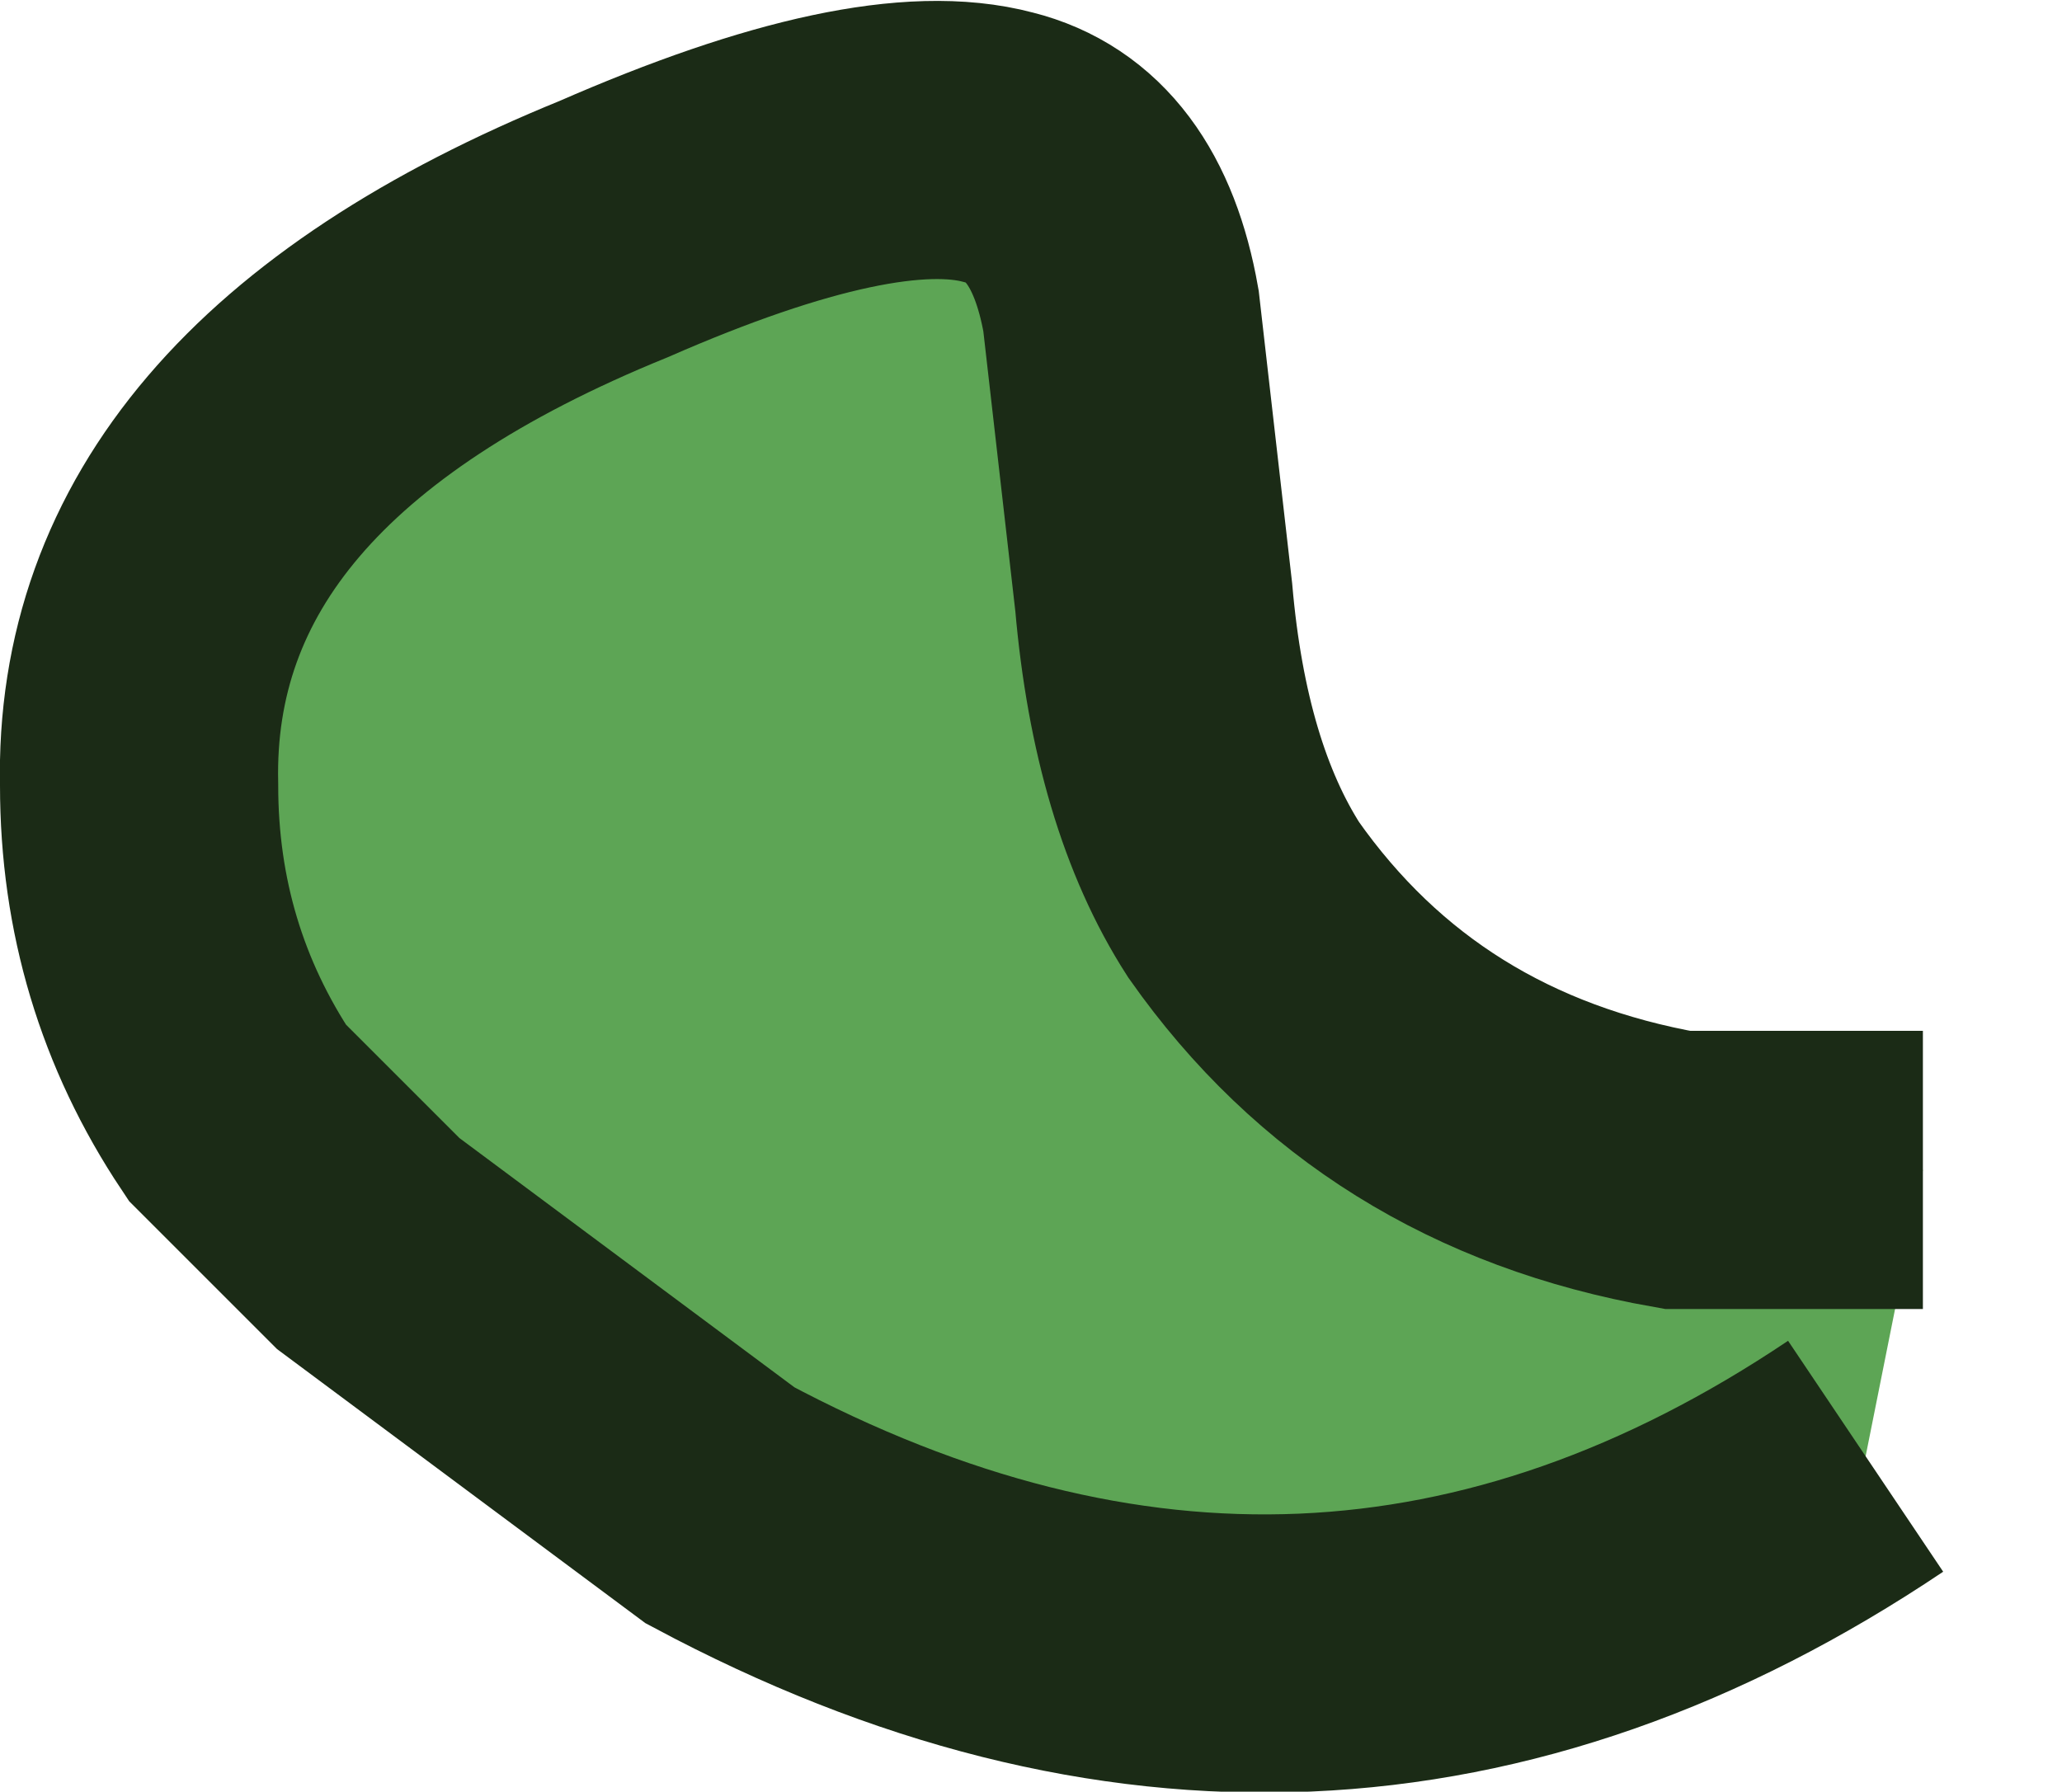 <?xml version="1.0" encoding="UTF-8" standalone="no"?>
<svg xmlns:xlink="http://www.w3.org/1999/xlink" height="10.95px" width="12.6px" xmlns="http://www.w3.org/2000/svg">
  <g transform="matrix(1.0, 0.0, 0.0, 1.0, 164.6, 1.05)">
    <path d="M-152.85 6.1 L-153.2 7.85 Q-156.55 10.1 -160.2 8.15 L-162.35 6.55 -163.15 5.75 Q-163.75 4.85 -163.75 3.75 -163.8 1.55 -160.85 0.35 -159.25 -0.35 -158.5 -0.15 -157.9 0.0 -157.75 0.85 L-157.55 2.6 Q-157.45 3.75 -157.0 4.45 -156.05 5.8 -154.35 6.1 L-152.85 6.1" fill="#5da555" fill-rule="evenodd" stroke="none"/>
    <path d="M-152.85 6.1 L-154.35 6.1 Q-156.05 5.8 -157.0 4.45 -157.45 3.75 -157.55 2.6 L-157.75 0.85 Q-157.9 0.0 -158.5 -0.15 -159.25 -0.35 -160.85 0.35 -163.8 1.55 -163.75 3.75 -163.75 4.85 -163.15 5.75 L-162.35 6.55 -160.2 8.15 Q-156.55 10.1 -153.2 7.85" fill="none" stroke="#1b2b16" stroke-linecap="butt" stroke-linejoin="miter-clip" stroke-miterlimit="4.0" stroke-width="1.7"/>
  </g>
</svg>

